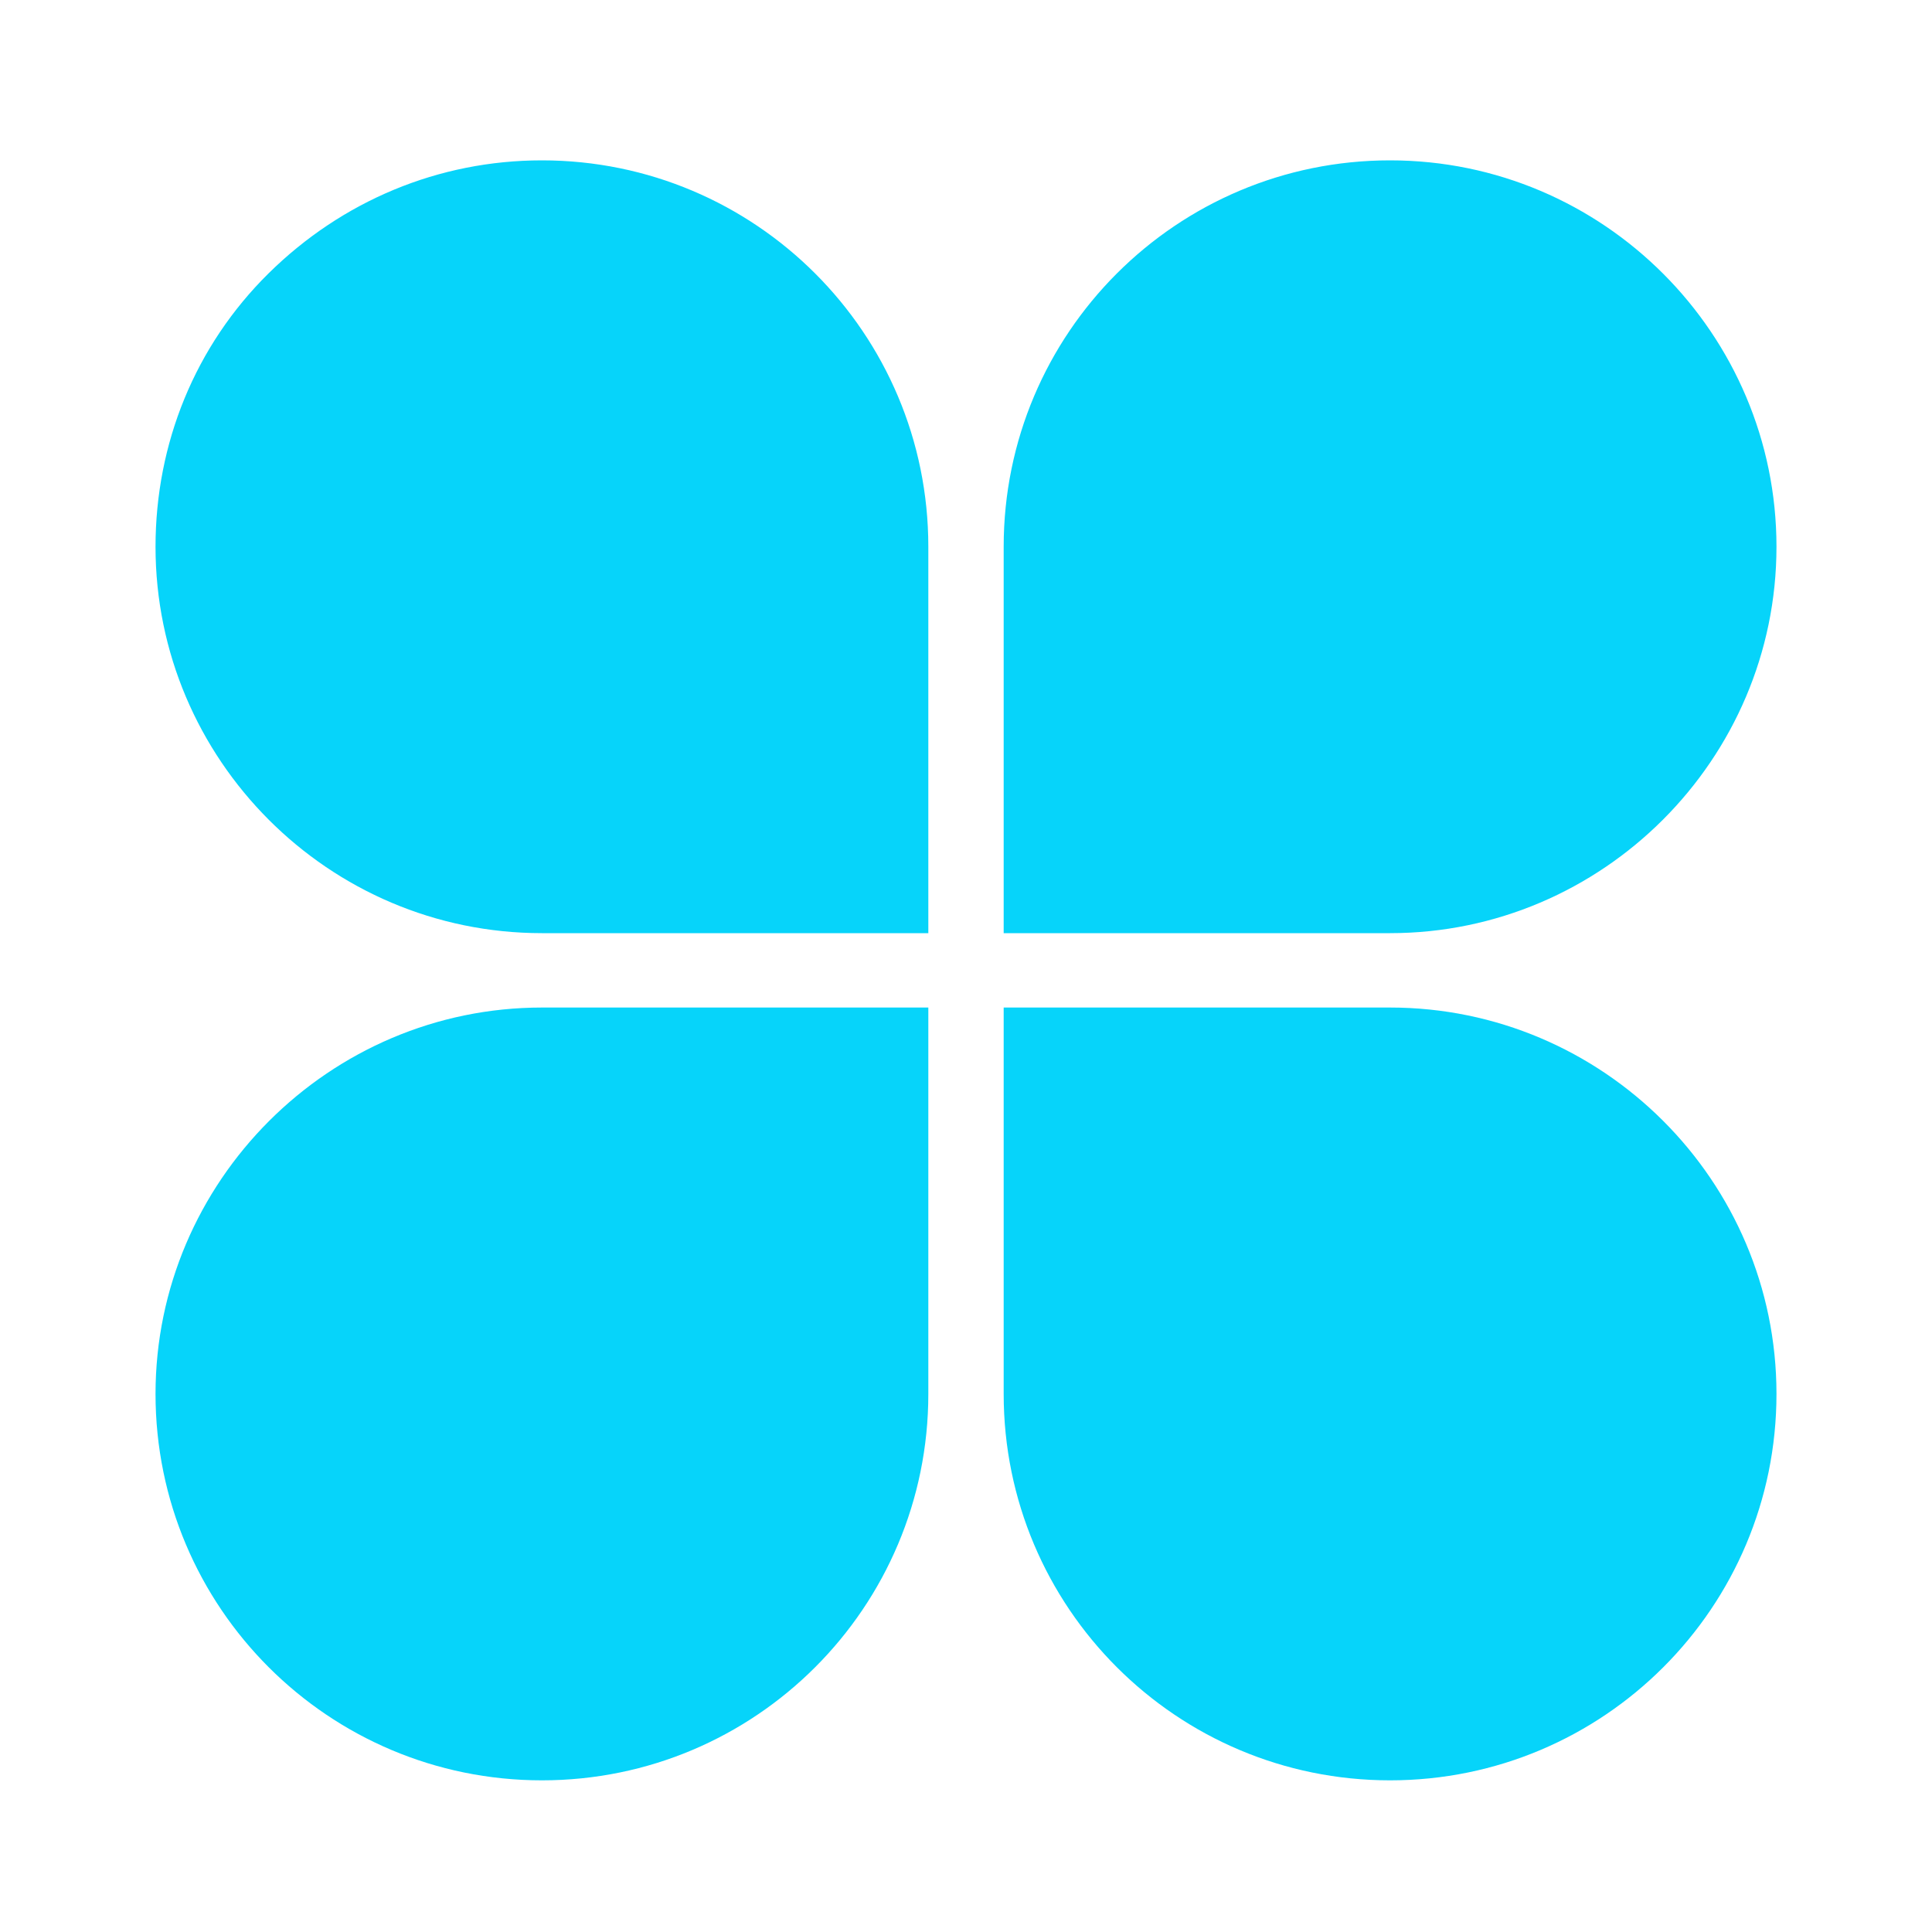<?xml version="1.0" standalone="no"?><!DOCTYPE svg PUBLIC "-//W3C//DTD SVG 1.1//EN" "http://www.w3.org/Graphics/SVG/1.1/DTD/svg11.dtd"><svg t="1732106444873" class="icon" viewBox="0 0 1024 1024" version="1.1" xmlns="http://www.w3.org/2000/svg" p-id="9509" width="40" height="40" xmlns:xlink="http://www.w3.org/1999/xlink"><path d="M287.232 84.992c-54.784 0-105.984 21.504-144.896 59.904-38.912 38.4-59.904 90.112-59.904 144.896 0 112.64 91.648 204.8 204.8 204.8h204.8v-204.8c0-113.152-91.648-204.8-204.8-204.8z m449.536 449.024h-204.8v204.8c0 113.157 91.643 204.8 204.8 204.8 113.152 0 204.8-91.643 204.8-204.8 0-113.152-92.16-204.8-204.8-204.8z m204.8-244.224c0-112.64-91.648-204.8-204.8-204.8-113.157 0-204.8 91.648-204.8 204.8v204.8h204.8c112.64 0 204.8-92.16 204.8-204.8zM82.432 738.816c0 113.157 91.648 204.8 204.8 204.8s204.8-91.643 204.8-204.8v-204.8h-204.8c-112.64 0-204.8 92.16-204.8 204.8z" fill="#06d4fa" p-id="9510"></path></svg>